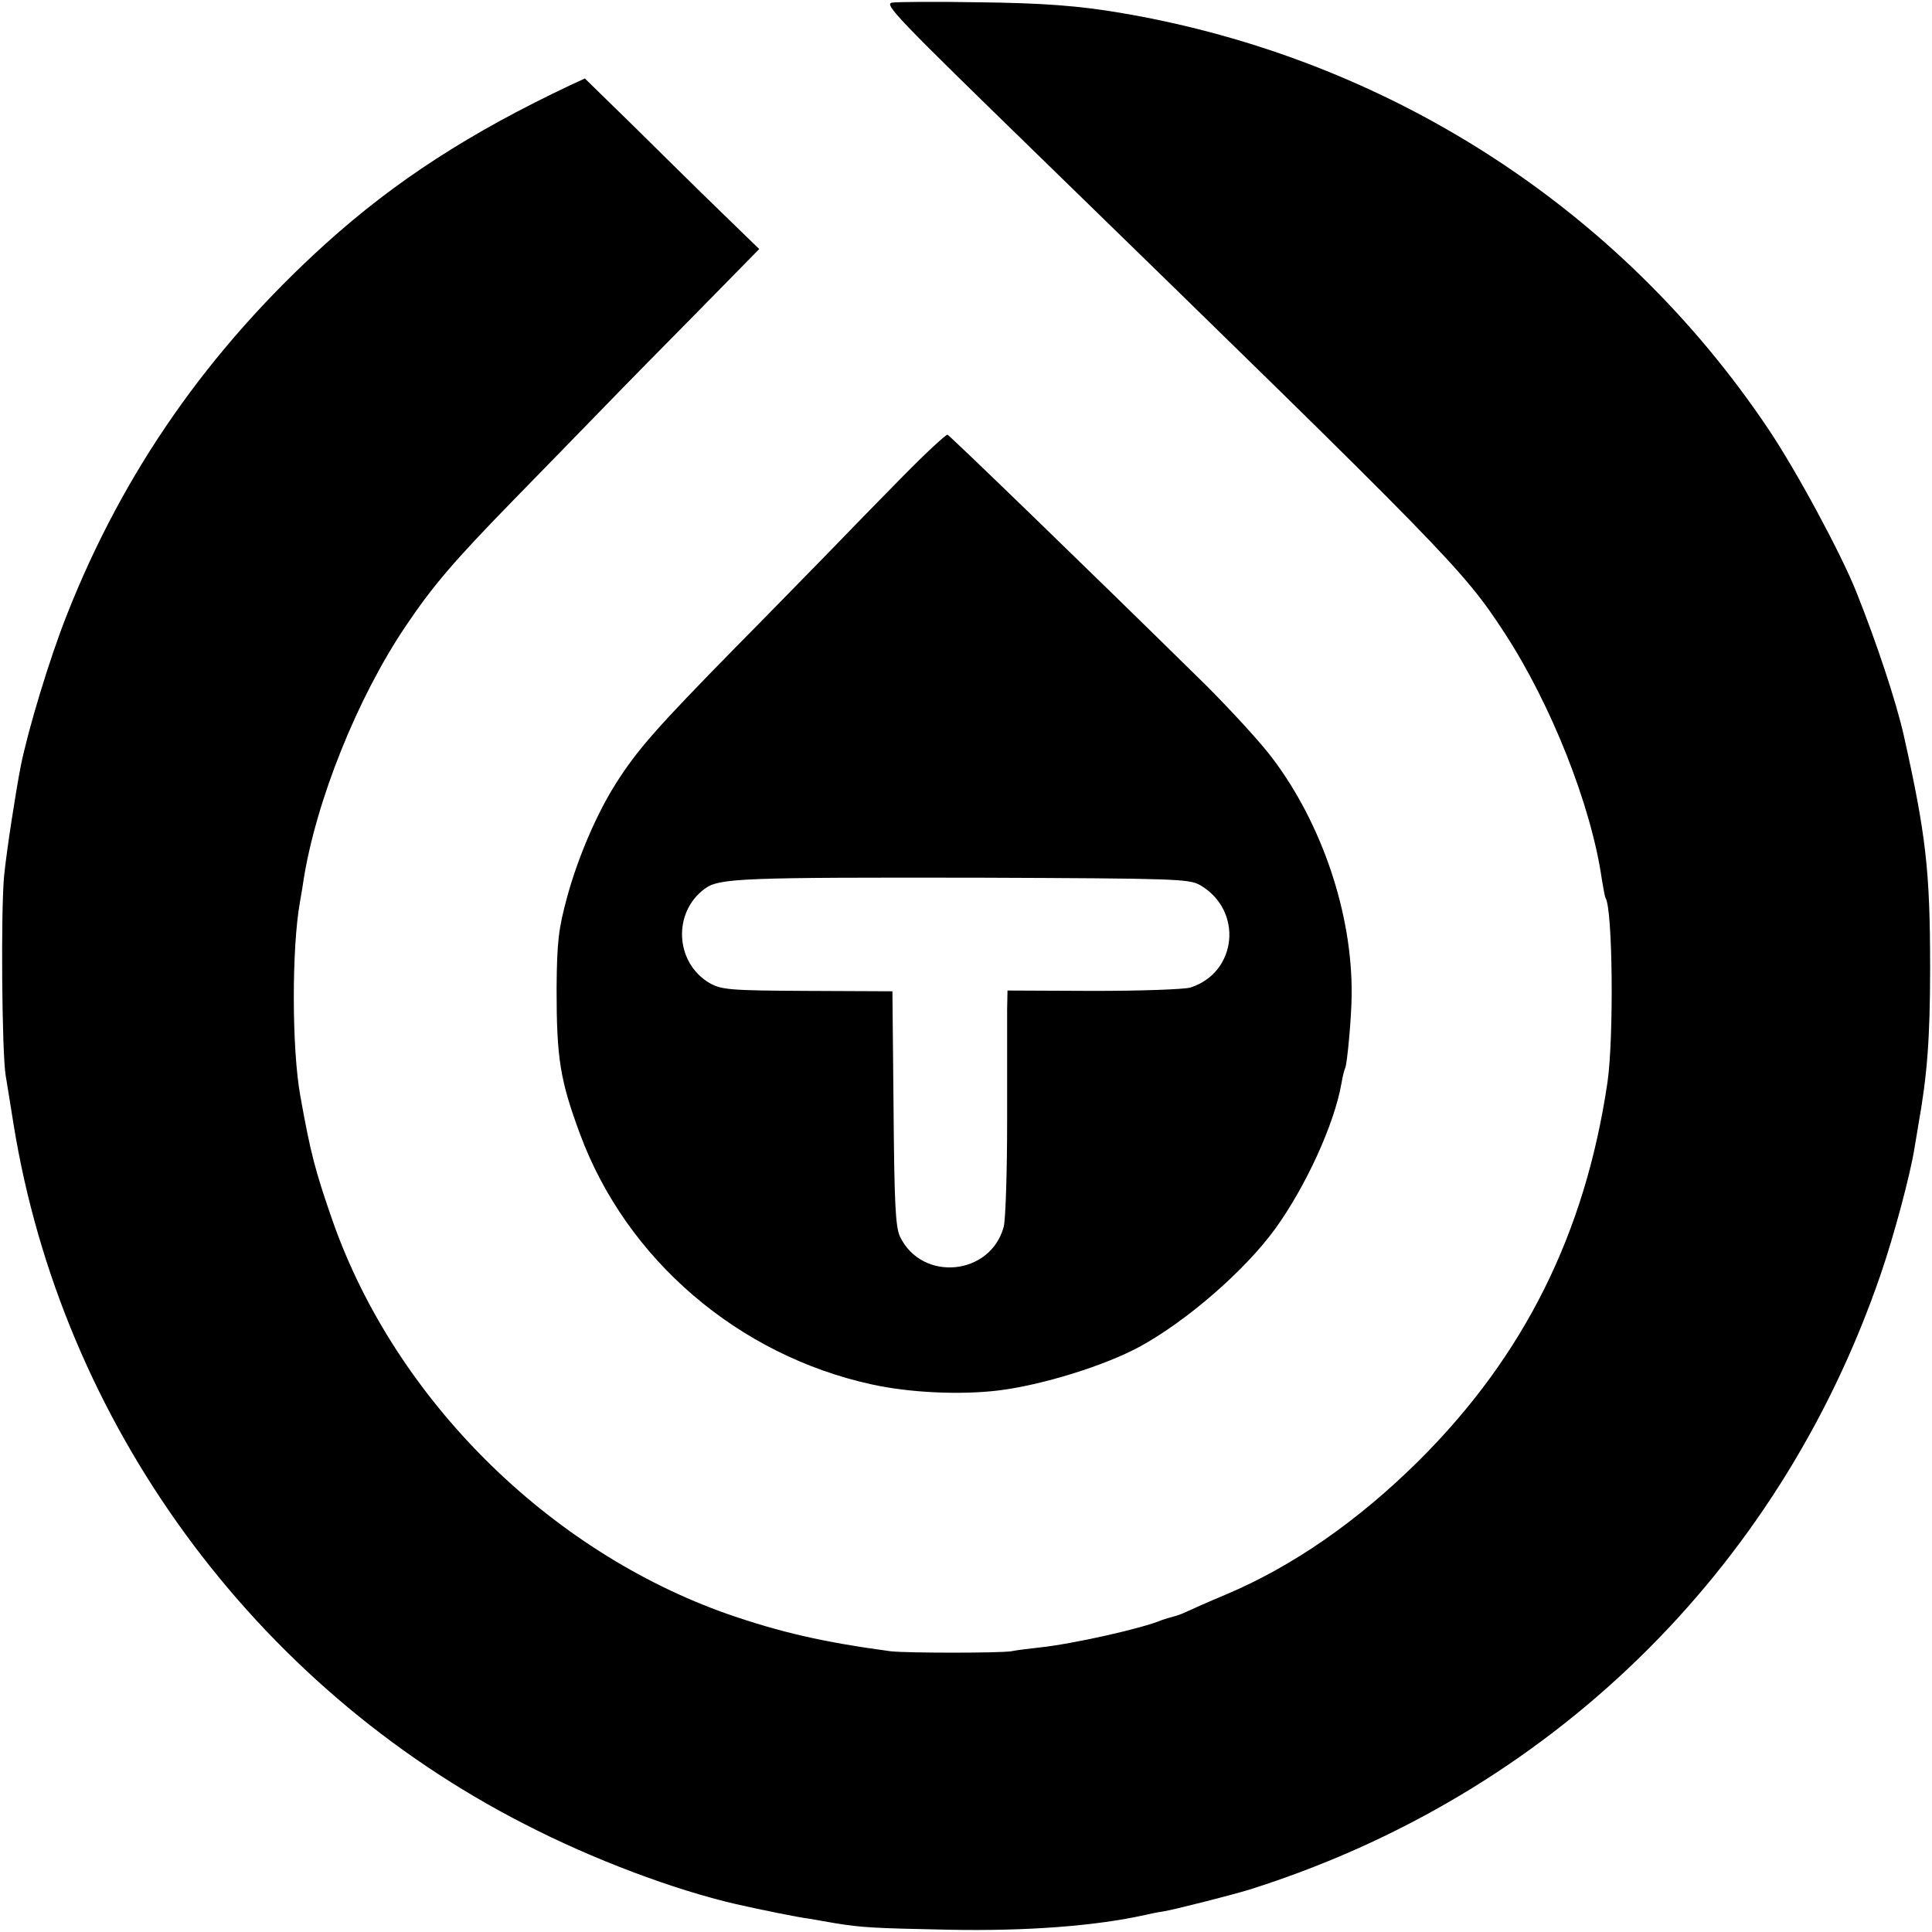 <?xml version="1.0" standalone="no"?>
<!DOCTYPE svg PUBLIC "-//W3C//DTD SVG 20010904//EN"
 "http://www.w3.org/TR/2001/REC-SVG-20010904/DTD/svg10.dtd">
<svg version="1.0" xmlns="http://www.w3.org/2000/svg"
 width="512pt" height="512pt" viewBox="0 0 512 512"
 preserveAspectRatio="xMidYMid meet">
<g transform="translate(0,512) scale(0.1,-0.1)"
fill="#000000" stroke="none">
<path d="M2364 5113 c-22 -4 12 -39 388 -405 1094 -1065 1125 -1097 1235
-1265 124 -190 230 -458 258 -653 4 -24 8 -47 10 -50 19 -30 22 -371 5 -488
-59 -400 -220 -724 -499 -1002 -161 -160 -335 -281 -513 -356 -46 -19 -92 -40
-103 -45 -12 -6 -27 -11 -35 -13 -8 -2 -22 -6 -30 -9 -54 -23 -239 -64 -325
-73 -27 -3 -61 -7 -75 -10 -33 -5 -276 -5 -320 0 -178 24 -291 50 -430 98
-476 167 -882 570 -1048 1041 -47 135 -59 181 -86 332 -23 126 -23 394 -1 515
1 8 6 33 9 55 33 212 144 488 272 677 72 107 129 173 285 333 70 72 173 177
229 235 56 58 174 178 262 267 l160 163 -104 101 c-57 55 -160 157 -230 226
l-128 125 -37 -17 c-267 -126 -465 -254 -649 -420 -310 -280 -537 -604 -687
-985 -47 -119 -102 -302 -122 -400 -14 -73 -37 -221 -44 -290 -9 -89 -6 -470
4 -530 3 -19 13 -78 21 -130 128 -791 636 -1487 1354 -1854 182 -94 396 -174
560 -212 71 -16 164 -35 196 -39 21 -4 53 -9 69 -12 68 -11 99 -13 300 -17
207 -4 388 10 519 39 12 3 32 7 46 9 32 5 184 44 230 58 794 250 1403 843
1673 1628 35 101 80 268 91 340 3 19 8 46 10 60 23 128 31 227 31 415 0 258
-11 353 -70 617 -20 88 -70 240 -125 378 -40 101 -160 324 -235 435 -393 585
-1008 980 -1710 1100 -116 20 -211 27 -385 29 -113 2 -214 1 -226 -1z"/>
<path d="M2393 3858 c-61 -62 -150 -153 -198 -203 -48 -49 -160 -164 -250
-255 -205 -209 -256 -267 -312 -355 -51 -80 -101 -196 -130 -302 -23 -85 -27
-118 -28 -243 0 -184 9 -242 62 -385 123 -333 420 -587 774 -664 100 -22 234
-28 334 -16 116 14 283 66 375 116 125 68 279 202 359 312 81 112 157 277 176
386 3 19 8 37 10 41 5 9 17 137 17 195 2 214 -79 453 -211 627 -30 40 -109
126 -175 192 -312 307 -678 661 -685 664 -4 1 -57 -48 -118 -110z m788 -1084
c114 -67 98 -231 -26 -271 -16 -5 -132 -9 -258 -9 l-227 1 -1 -50 c0 -27 0
-160 0 -295 0 -135 -4 -261 -9 -281 -35 -130 -217 -147 -275 -26 -12 26 -15
90 -17 341 l-3 309 -225 1 c-207 1 -228 3 -260 21 -91 54 -98 187 -12 250 38
28 100 30 729 29 519 -2 555 -3 584 -20z"/>
</g>
</svg>
